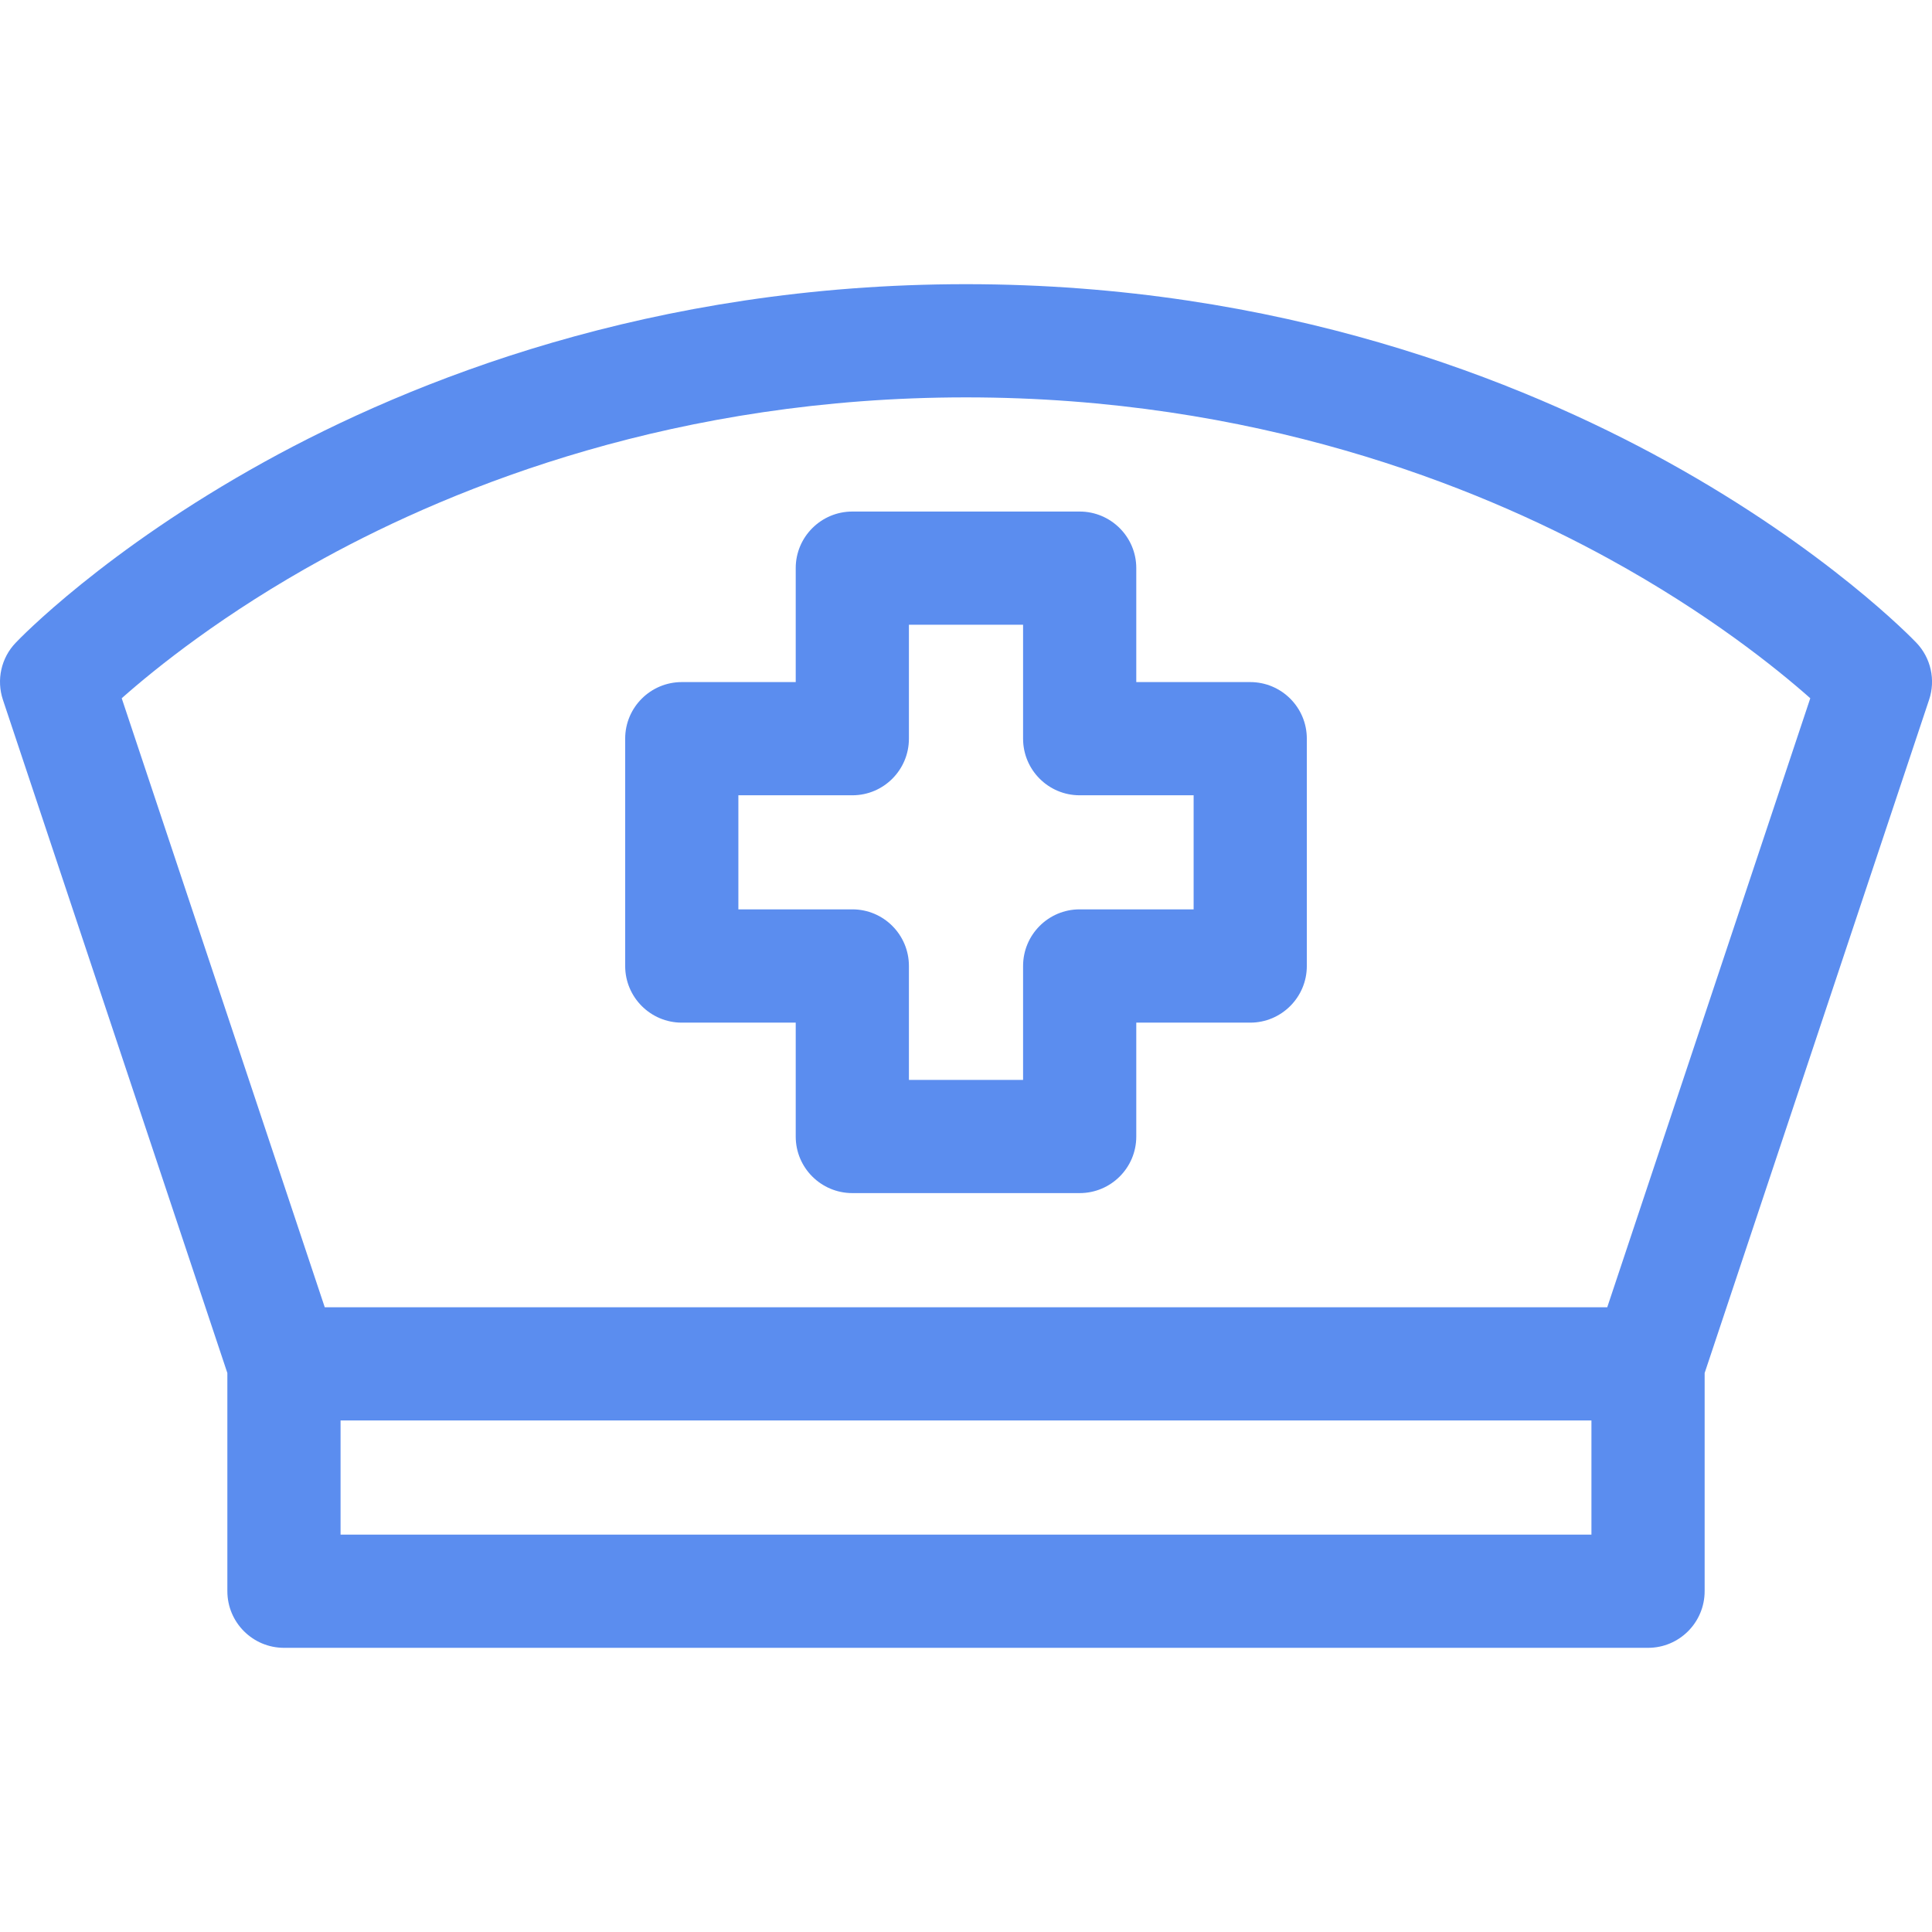 <svg width="22" height="22" viewBox="0 0 22 22" fill="none" xmlns="http://www.w3.org/2000/svg">
<g clip-path="url(#clip0)">
<path d="M21.823 7.32C21.782 7.277 20.809 6.265 18.987 5.258C17.318 4.336 14.578 3.236 11 3.236C7.422 3.236 4.682 4.336 3.013 5.258C1.191 6.265 0.218 7.277 0.178 7.32C0.013 7.492 -0.042 7.742 0.033 7.968L2.589 15.635V18.119C2.589 18.475 2.878 18.764 3.234 18.764H18.767C19.123 18.764 19.411 18.475 19.411 18.119V15.635L21.967 7.968C22.043 7.742 21.987 7.492 21.823 7.32ZM18.122 17.475H3.878V16.175H18.122V17.475ZM18.302 14.886H3.698L1.386 7.951C1.77 7.611 2.549 6.982 3.683 6.361C5.211 5.523 7.721 4.525 11 4.525C14.279 4.525 16.789 5.523 18.317 6.361C19.452 6.983 20.23 7.611 20.614 7.951L18.302 14.886Z" fill="#5B8DEF"/>
<path d="M14.236 7.767H12.939V6.469C12.939 6.114 12.65 5.825 12.294 5.825H9.706C9.35 5.825 9.061 6.114 9.061 6.469V7.767H7.764C7.408 7.767 7.119 8.055 7.119 8.411V11C7.119 11.356 7.408 11.645 7.764 11.645H9.061V12.942C9.061 13.298 9.35 13.586 9.706 13.586H12.294C12.65 13.586 12.939 13.298 12.939 12.942V11.645H14.236C14.592 11.645 14.881 11.356 14.881 11V8.411C14.881 8.055 14.592 7.767 14.236 7.767ZM13.592 10.355H12.294C11.938 10.355 11.65 10.644 11.65 11V12.297H10.35V11C10.35 10.644 10.062 10.355 9.706 10.355H8.408V9.056H9.706C10.062 9.056 10.35 8.767 10.35 8.411V7.114H11.65V8.411C11.65 8.767 11.938 9.056 12.294 9.056H13.592V10.355Z" fill="#5B8DEF"/>
</g>
<defs>
<clipPath id="clip0">
<rect width="22" height="22" fill="white"/>
</clipPath>
</defs>
</svg>
